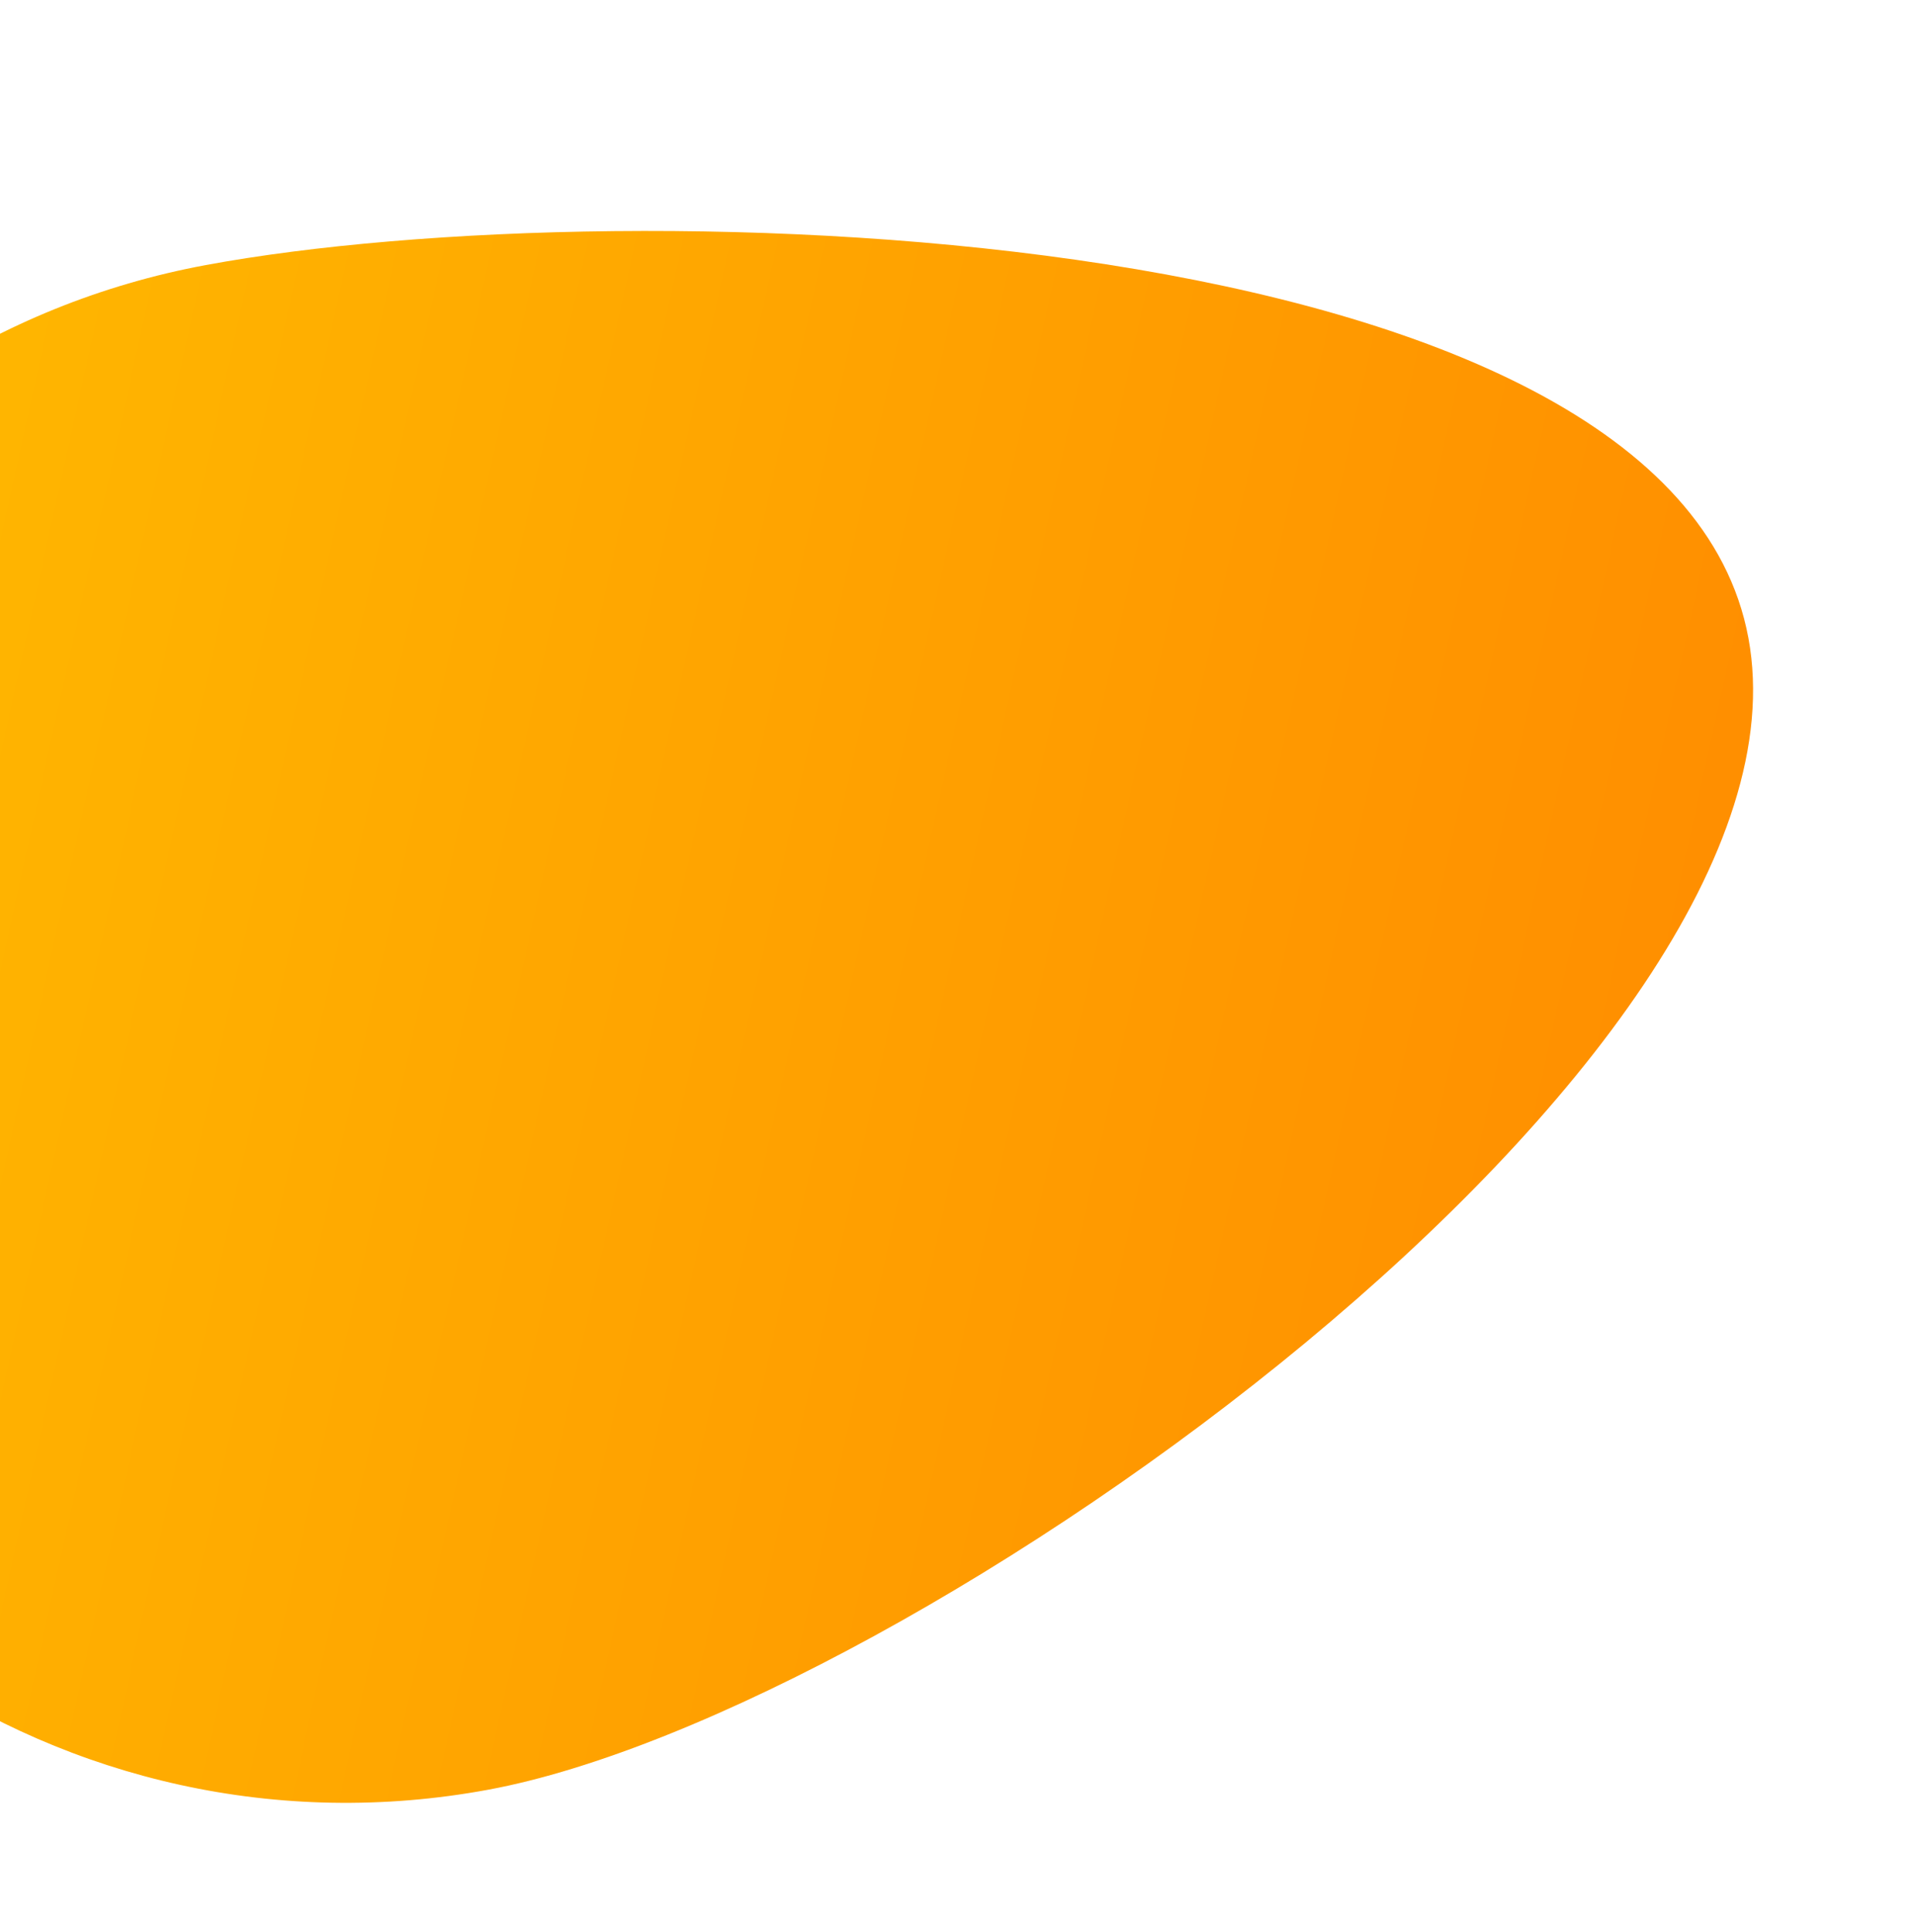 <svg width="796" height="803" viewBox="0 0 796 803" fill="none" xmlns="http://www.w3.org/2000/svg">
<path d="M203.027 743.85C27.675 776.347 -140.764 660.834 -173.193 485.846C-205.622 310.858 -89.76 142.658 85.591 110.162C260.943 77.666 694.321 90.175 726.75 265.164C759.179 440.152 378.378 711.354 203.027 743.85Z" fill="url(#paint0_linear)"/>
<defs>
<linearGradient id="paint0_linear" x1="-217.246" y1="182.135" x2="797.972" y2="405.958" gradientUnits="userSpaceOnUse">
<stop stop-color="#FFC000"/>
<stop offset="1" stop-color="#FF8A00"/>
</linearGradient>
</defs>
</svg>
